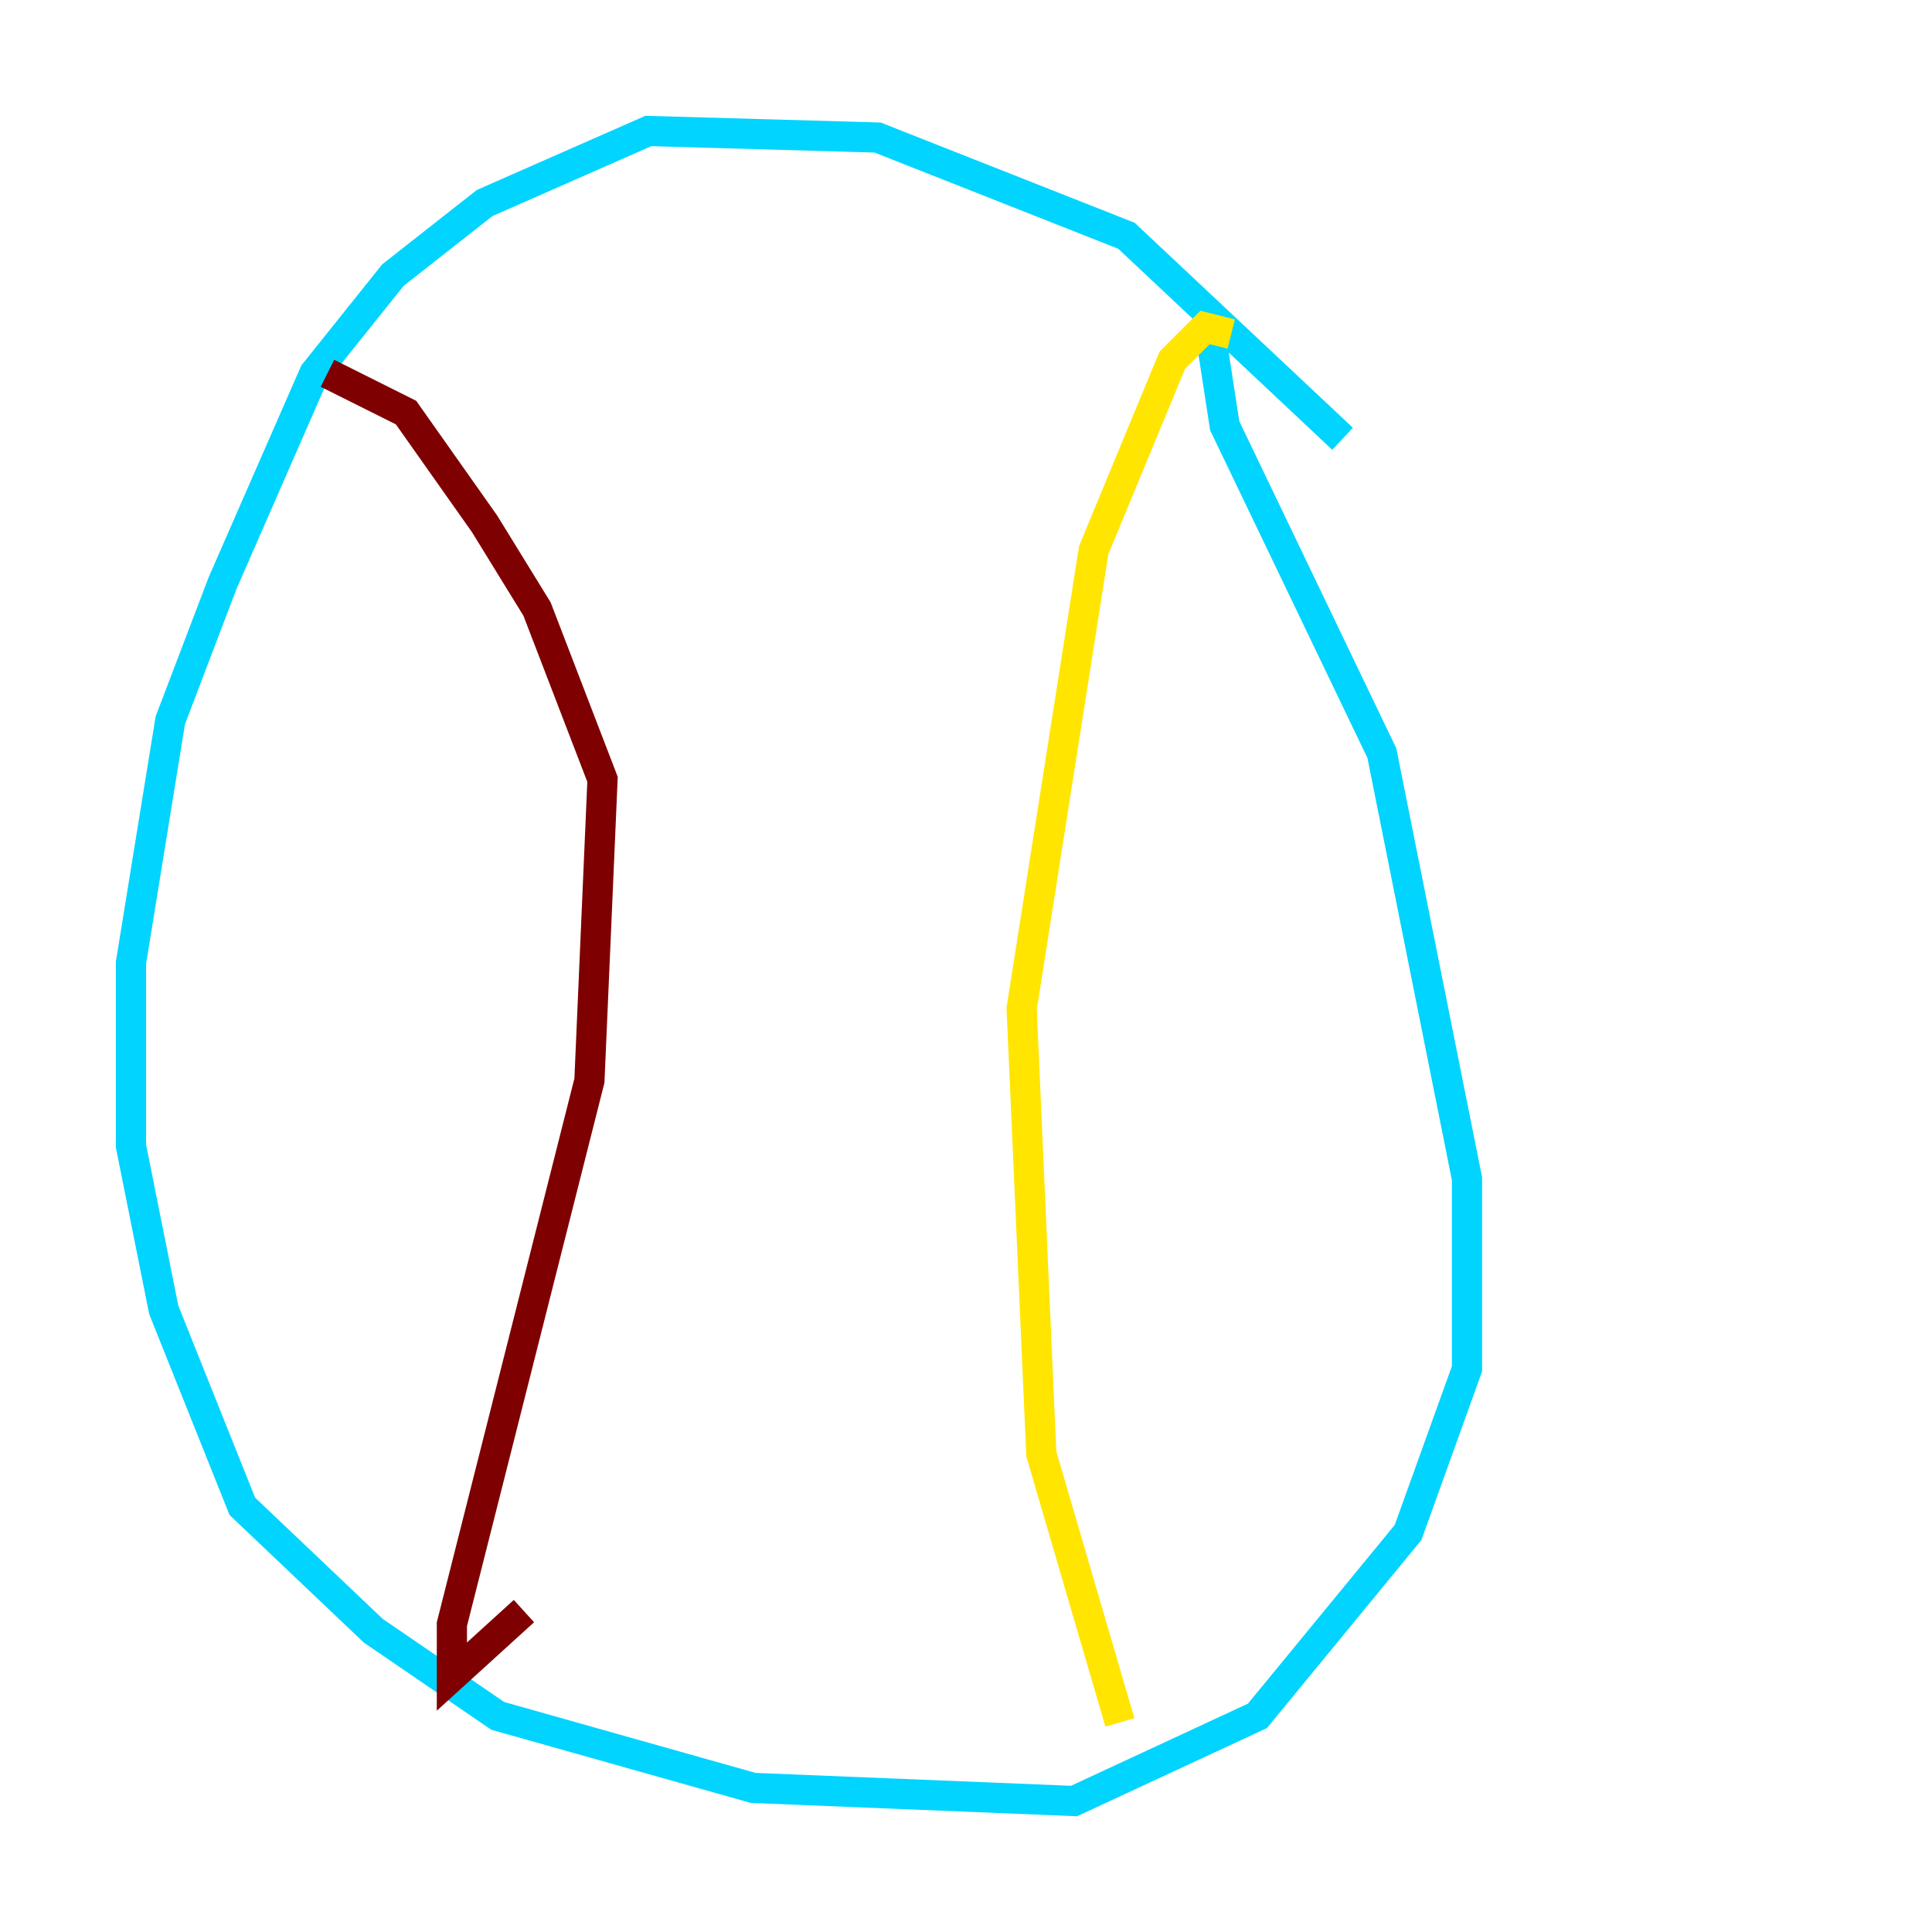 <?xml version="1.0" encoding="utf-8" ?>
<svg baseProfile="tiny" height="128" version="1.2" viewBox="0,0,128,128" width="128" xmlns="http://www.w3.org/2000/svg" xmlns:ev="http://www.w3.org/2001/xml-events" xmlns:xlink="http://www.w3.org/1999/xlink"><defs /><polyline fill="none" points="75.932,28.203 75.932,28.203" stroke="#00007f" stroke-width="2" /><polyline fill="none" points="88.949,29.071 74.63,15.62 58.142,9.112 42.956,8.678 32.108,13.451 26.034,18.224 20.827,24.732 14.752,38.617 11.281,47.729 8.678,63.783 8.678,75.932 10.848,86.78 16.054,99.797 24.732,108.041 32.976,113.681 49.898,118.454 71.159,119.322 83.308,113.681 93.288,101.532 97.193,90.685 97.193,78.102 91.552,49.898 81.139,28.203 80.271,22.563" stroke="#00d4ff" stroke-width="2" /><polyline fill="none" points="81.573,22.129 79.837,21.695 77.668,23.864 72.461,36.447 67.688,66.82 68.99,96.325 74.197,114.115" stroke="#ffe500" stroke-width="2" /><polyline fill="none" points="21.695,24.732 26.902,27.336 32.108,34.712 35.58,40.352 39.919,51.634 39.051,71.593 29.939,107.607 29.939,111.078 34.712,106.739" stroke="#7f0000" stroke-width="2" /></svg>